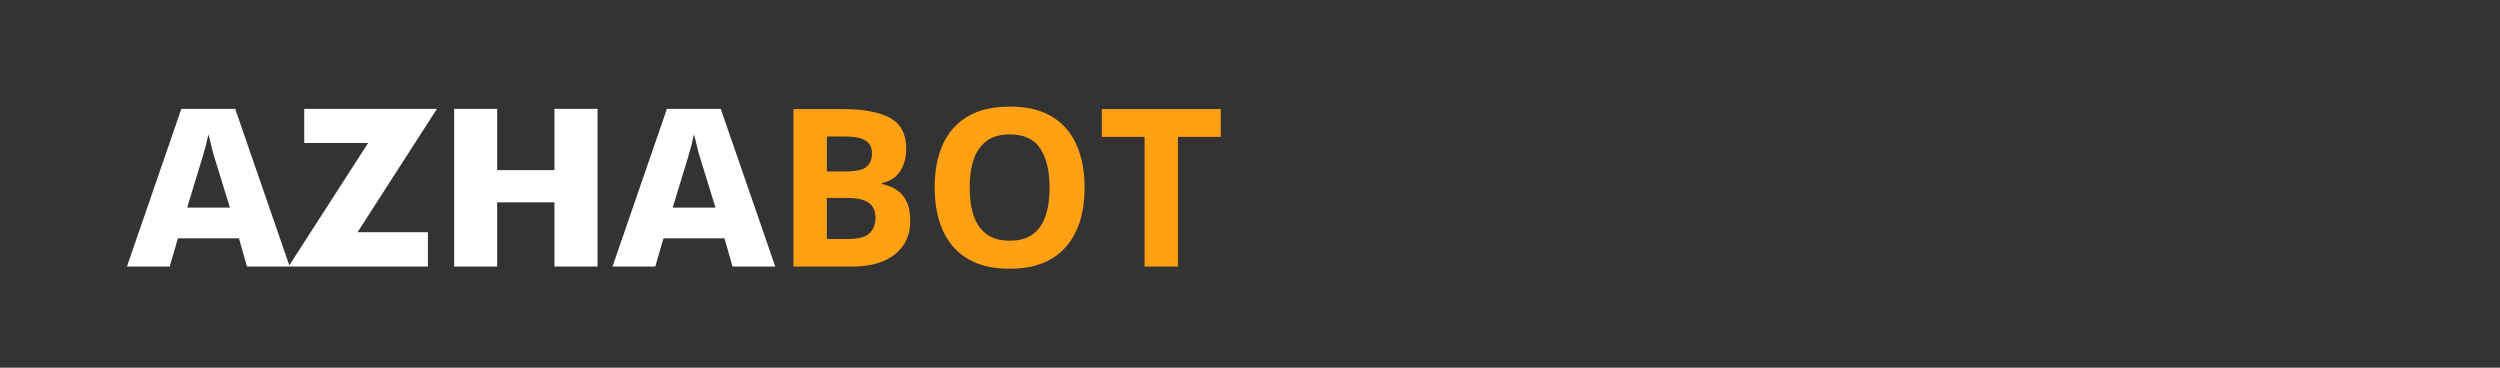 <svg width="272" height="40" viewBox="0 0 272 40" fill="none" xmlns="http://www.w3.org/2000/svg">
<rect x="0" y="0" width="272" height="40" fill="#333333" stroke="none"/>
<path d="M20.363 22.59H25.016L23.27 16.93C23.23 16.828 23.156 16.547 23.047 16.086C22.914 15.547 22.793 15.059 22.684 14.621C22.574 15.02 22.48 15.422 22.402 15.828C22.277 16.219 22.172 16.586 22.086 16.93L20.363 22.59ZM13.812 29L19.73 11.844H25.59L31.52 29H26.867L26 25.93H19.355L18.465 29H13.812ZM46.555 29H31.391L40.051 15.559H33.102V11.844H47.539L38.902 25.262H46.555V29ZM49.414 29V11.844H54.09V18.512H60.324V11.844H65.012V29H60.324V22.016H54.09V29H49.414ZM73.191 22.59H77.844L76.098 16.93C76.059 16.828 75.984 16.547 75.875 16.086C75.742 15.547 75.621 15.059 75.512 14.621C75.402 15.02 75.309 15.422 75.231 15.828C75.106 16.219 75 16.586 74.914 16.93L73.191 22.59ZM66.641 29L72.559 11.844H78.418L84.348 29H79.695L78.828 25.93H72.184L71.293 29H66.641Z" fill="white"/>
<path d="M86.328 11.867H91.66C93.941 11.867 95.668 12.188 96.84 12.828C98.012 13.469 98.598 14.594 98.598 16.203C98.598 16.852 98.492 17.438 98.281 17.961C98.078 18.484 97.781 18.914 97.391 19.25C97 19.586 96.523 19.805 95.961 19.906V20.023C96.531 20.141 97.047 20.344 97.508 20.633C97.969 20.914 98.336 21.328 98.609 21.875C98.891 22.414 99.031 23.133 99.031 24.031C99.031 25.07 98.777 25.961 98.269 26.703C97.762 27.445 97.035 28.016 96.09 28.414C95.152 28.805 94.035 29 92.738 29H86.328V11.867ZM89.961 18.652H92.07C93.125 18.652 93.856 18.488 94.262 18.16C94.668 17.824 94.871 17.332 94.871 16.684C94.871 16.027 94.629 15.559 94.144 15.277C93.668 14.988 92.91 14.844 91.871 14.844H89.961V18.652ZM89.961 21.535V26H92.328C93.422 26 94.184 25.789 94.613 25.367C95.043 24.945 95.258 24.379 95.258 23.668C95.258 23.246 95.164 22.875 94.977 22.555C94.789 22.234 94.473 21.984 94.027 21.805C93.59 21.625 92.984 21.535 92.211 21.535H89.961ZM118.004 20.41C118.004 21.73 117.84 22.934 117.512 24.02C117.184 25.098 116.684 26.027 116.012 26.809C115.348 27.59 114.504 28.191 113.48 28.613C112.457 29.027 111.246 29.234 109.848 29.234C108.449 29.234 107.238 29.027 106.215 28.613C105.191 28.191 104.344 27.59 103.672 26.809C103.008 26.027 102.512 25.094 102.184 24.008C101.855 22.922 101.691 21.715 101.691 20.387C101.691 18.613 101.98 17.07 102.559 15.758C103.145 14.438 104.043 13.414 105.254 12.688C106.465 11.961 108.004 11.598 109.871 11.598C111.73 11.598 113.258 11.961 114.453 12.688C115.656 13.414 116.547 14.438 117.125 15.758C117.711 17.078 118.004 18.629 118.004 20.41ZM105.5 20.41C105.5 21.605 105.648 22.637 105.945 23.504C106.25 24.363 106.723 25.027 107.363 25.496C108.004 25.957 108.832 26.188 109.848 26.188C110.879 26.188 111.715 25.957 112.355 25.496C112.996 25.027 113.461 24.363 113.75 23.504C114.047 22.637 114.195 21.605 114.195 20.41C114.195 18.613 113.859 17.199 113.188 16.168C112.516 15.137 111.41 14.621 109.871 14.621C108.848 14.621 108.012 14.855 107.363 15.324C106.723 15.785 106.25 16.449 105.945 17.316C105.648 18.176 105.5 19.207 105.5 20.41ZM128.164 29H124.531V14.891H119.879V11.867H132.816V14.891H128.164V29Z" fill="#FFA113"/>
</svg>
